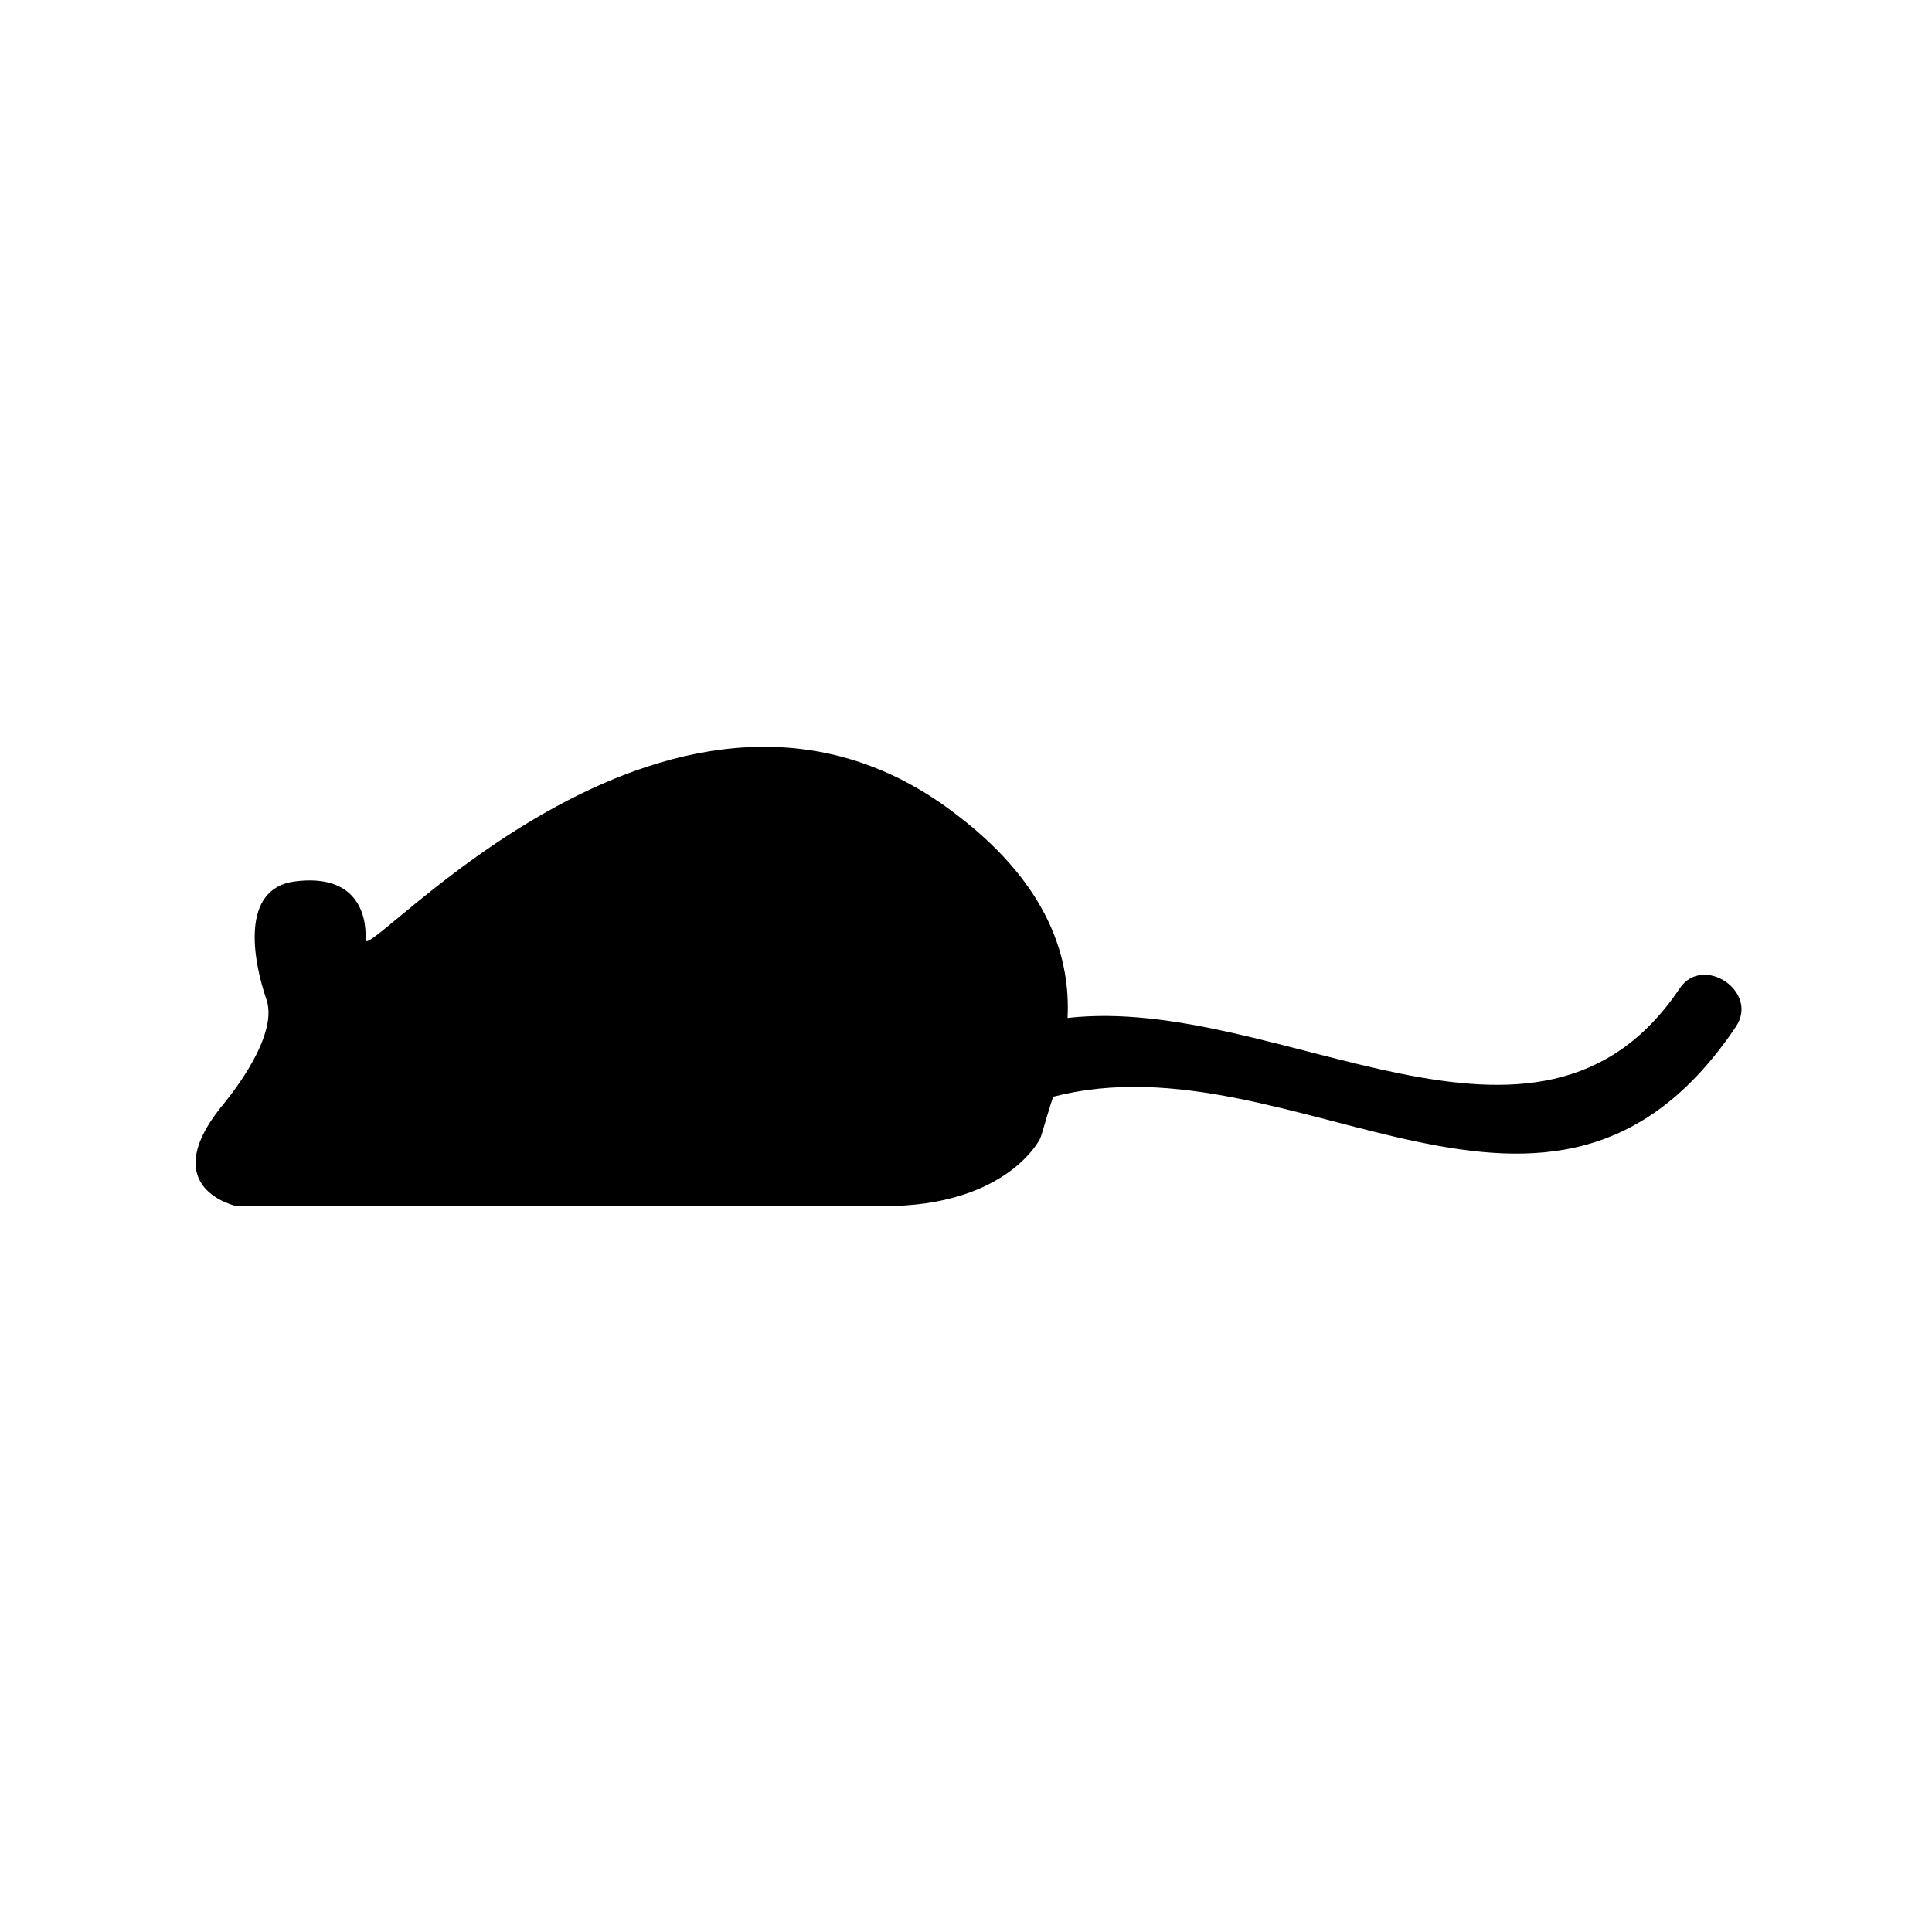 <?xml version="1.0" encoding="utf-8"?>
<!-- Generator: Adobe Illustrator 16.0.0, SVG Export Plug-In . SVG Version: 6.00 Build 0)  -->
<!DOCTYPE svg PUBLIC "-//W3C//DTD SVG 1.1//EN" "http://www.w3.org/Graphics/SVG/1.1/DTD/svg11.dtd">
<svg version="1.1" id="Layer_1" xmlns="http://www.w3.org/2000/svg" xmlns:xlink="http://www.w3.org/1999/xlink" x="0px" y="0px"
	 width="350px" height="350px" viewBox="0 0 350 350" enable-background="new 0 0 350 350" xml:space="preserve">
<path d="M304.285,179.068c-25.749,38.311-72.514,0.979-110.891,5.344c0.542-10.383-3.054-23.697-19.734-36.54
	c-50.646-39.583-107.69,27.294-107.444,22.376c0.247-4.917-1.859-11.979-12.782-10.57c-9.942,1.277-7.622,14.257-5.164,21.395
	c2.459,7.126-8.111,19.33-8.111,19.33c-12.047,14.991,2.704,18.1,2.704,18.1s94.901,0,117.277,0
	c22.375,0,28.274-12.205,28.274-12.205c0.462-1.071,1.433-4.983,2.399-7.62c43.91-11.33,90.14,37.197,123.664-12.688
	C318.734,179.648,308.506,172.791,304.285,179.068z"/>
</svg>
